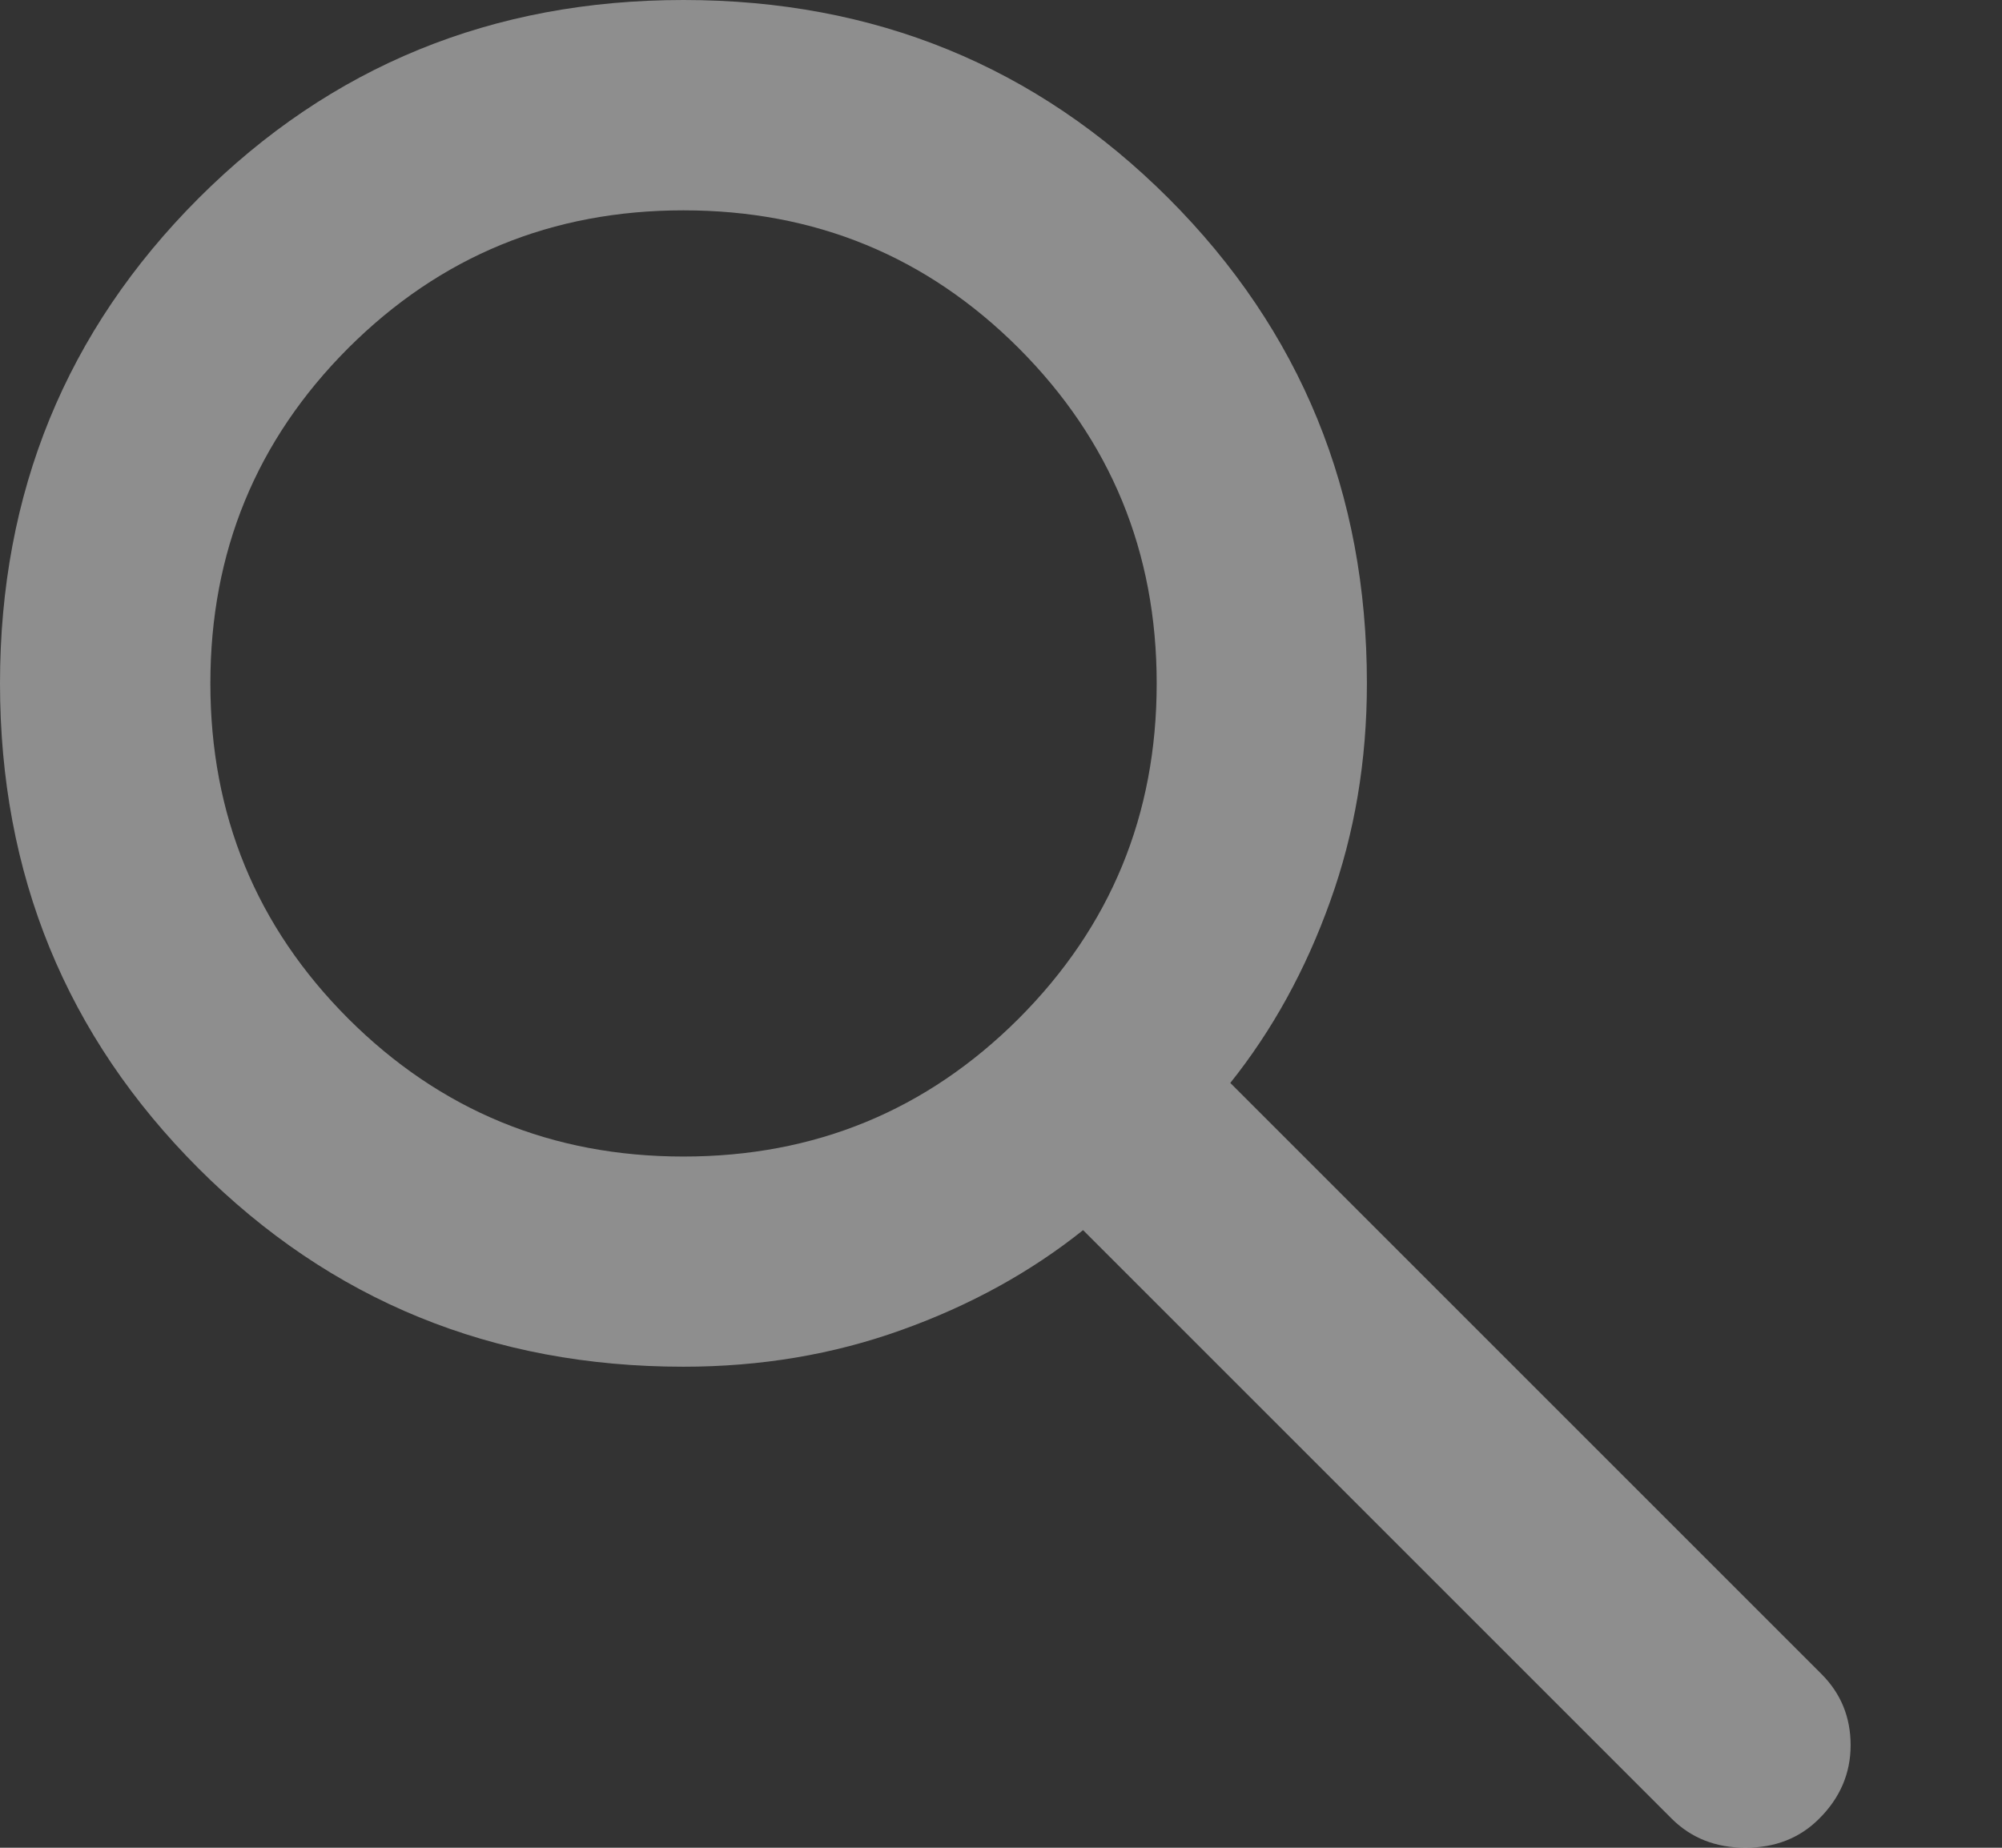 <svg width="13" height="12" viewBox="0 0 13 12" fill="none" xmlns="http://www.w3.org/2000/svg">
<rect x="0" y="0" width="13" height="12" fill="#333333" stroke="none"/>
<path opacity="0.7" d="M10.856 11.812L7.033 7.989C6.691 8.262 6.299 8.478 5.855 8.637C5.411 8.797 4.939 8.876 4.438 8.876C3.198 8.876 2.148 8.447 1.289 7.588C0.43 6.728 0 5.679 0 4.438C0 3.198 0.43 2.148 1.289 1.288C2.148 0.429 3.198 0 4.438 0C5.679 0 6.728 0.429 7.588 1.288C8.447 2.148 8.876 3.198 8.876 4.438C8.876 4.939 8.797 5.411 8.637 5.855C8.478 6.299 8.262 6.691 7.989 7.033L11.829 10.873C11.954 10.999 12.017 11.152 12.017 11.334C12.017 11.516 11.949 11.676 11.812 11.812C11.687 11.937 11.528 12 11.334 12C11.141 12 10.982 11.937 10.856 11.812ZM4.438 7.511C5.292 7.511 6.017 7.212 6.615 6.615C7.212 6.017 7.511 5.292 7.511 4.438C7.511 3.585 7.212 2.859 6.615 2.261C6.017 1.664 5.292 1.366 4.438 1.366C3.585 1.366 2.859 1.664 2.261 2.261C1.664 2.859 1.366 3.585 1.366 4.438C1.366 5.292 1.664 6.017 2.261 6.615C2.859 7.212 3.585 7.511 4.438 7.511Z" fill="#EDEDED" fill-opacity="0.7"/>
</svg>
